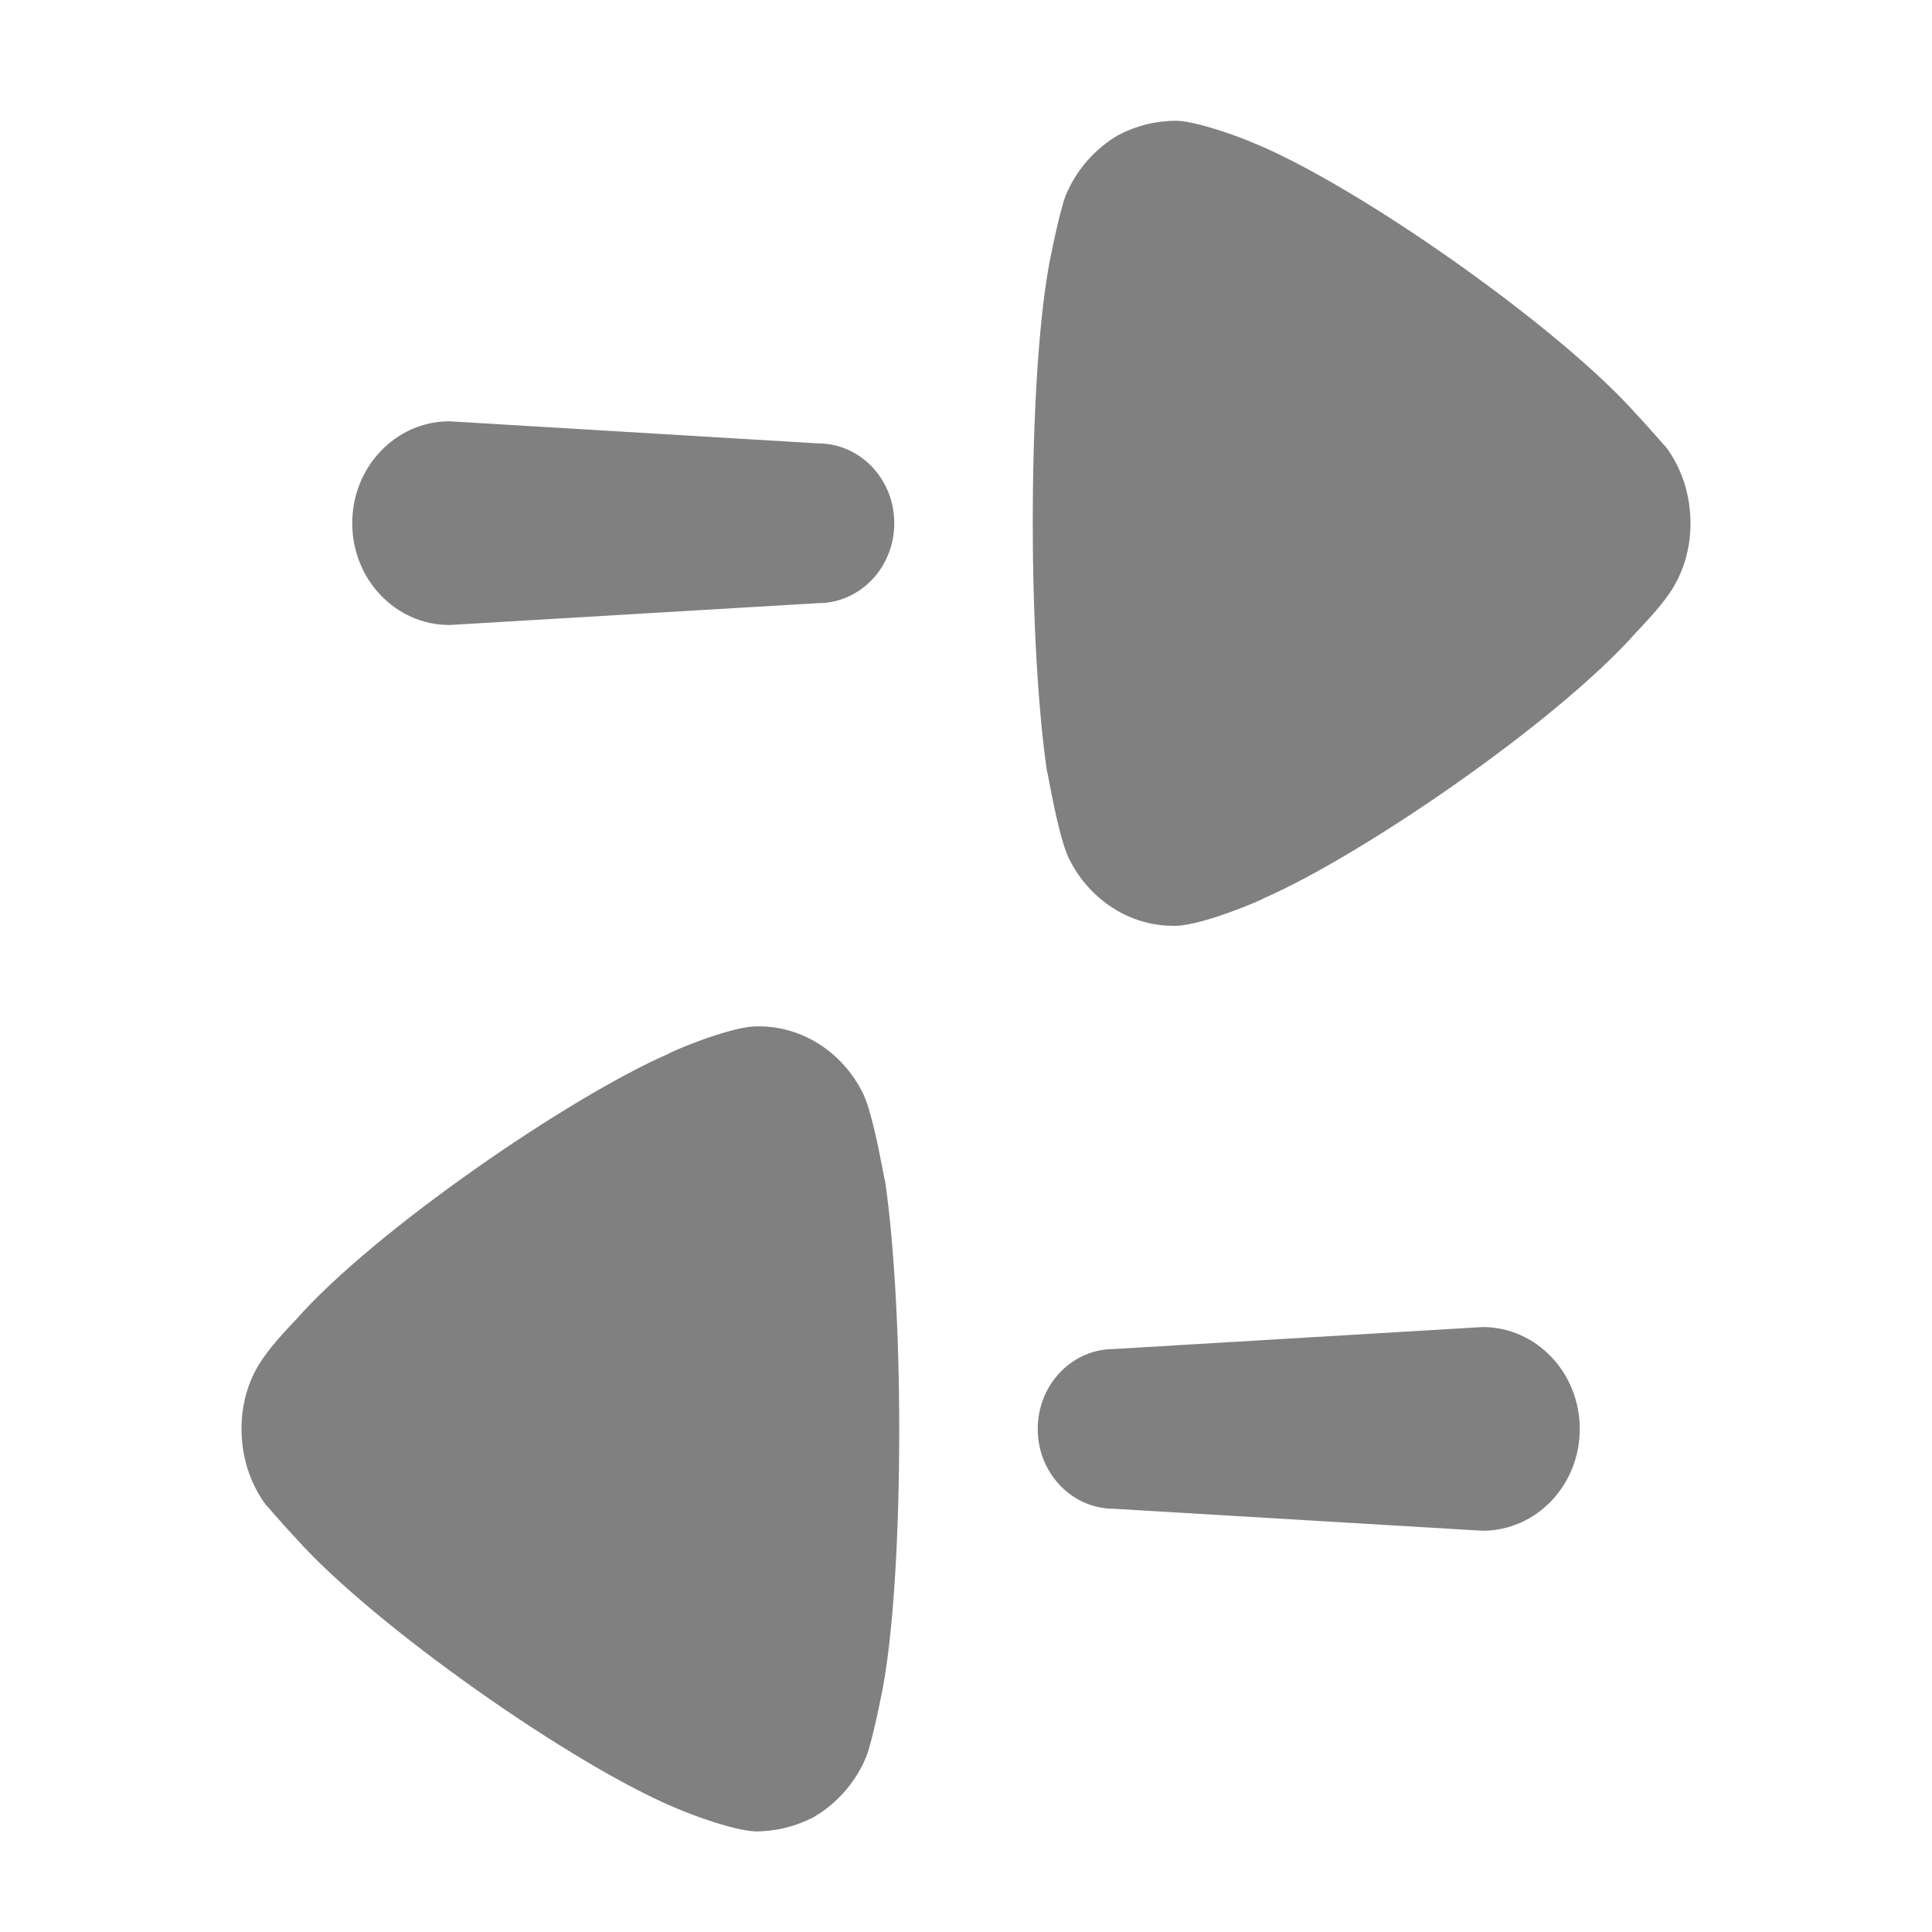 <svg width="16" height="16" viewBox="0 0 16 16" fill="none" xmlns="http://www.w3.org/2000/svg">
<path fill-rule="evenodd" clip-rule="evenodd" d="M13.815 4.929C13.735 5.046 13.551 5.236 13.551 5.236C12.901 5.973 11.284 7.083 10.464 7.44C10.464 7.447 9.976 7.658 9.744 7.667L9.713 7.667C9.358 7.667 9.025 7.455 8.855 7.115C8.785 6.975 8.719 6.634 8.688 6.47C8.677 6.416 8.671 6.38 8.669 6.378C8.599 5.893 8.553 5.147 8.553 4.329C8.553 3.47 8.599 2.693 8.684 2.214C8.684 2.206 8.769 1.769 8.824 1.623C8.909 1.413 9.064 1.235 9.257 1.121C9.411 1.04 9.574 1 9.744 1C9.922 1.007 10.255 1.129 10.386 1.186C11.253 1.542 12.909 2.709 13.543 3.421C13.614 3.496 13.688 3.58 13.739 3.638C13.767 3.67 13.788 3.694 13.799 3.705C13.93 3.883 14 4.102 14 4.337C14 4.547 13.938 4.758 13.815 4.929ZM9.225 12.495C8.876 12.495 8.594 12.199 8.594 11.834C8.594 11.468 8.876 11.172 9.225 11.172L12.278 10.99C12.723 10.99 13.083 11.368 13.083 11.834C13.083 12.3 12.723 12.677 12.278 12.677L9.225 12.495ZM7.176 14.543C7.091 14.754 6.936 14.932 6.743 15.046C6.589 15.127 6.426 15.167 6.255 15.167C6.078 15.159 5.745 15.037 5.613 14.98C4.747 14.624 3.091 13.457 2.456 12.745C2.387 12.672 2.314 12.59 2.263 12.531L2.263 12.531L2.263 12.531L2.263 12.531C2.234 12.498 2.212 12.473 2.201 12.462C2.07 12.283 2 12.065 2 11.83C2 11.619 2.062 11.408 2.186 11.238C2.265 11.12 2.449 10.931 2.449 10.931C3.098 10.193 4.716 9.084 5.536 8.727C5.536 8.719 6.023 8.508 6.255 8.5L6.286 8.5C6.643 8.5 6.975 8.711 7.145 9.051C7.215 9.191 7.28 9.531 7.312 9.696C7.323 9.751 7.329 9.786 7.331 9.788C7.401 10.274 7.447 11.019 7.447 11.838C7.447 12.696 7.401 13.474 7.316 13.952C7.316 13.96 7.231 14.397 7.176 14.543ZM7.406 4.333C7.406 3.967 7.124 3.672 6.774 3.672L3.722 3.489C3.277 3.489 2.917 3.867 2.917 4.333C2.917 4.799 3.277 5.176 3.722 5.176L6.774 4.995C7.124 4.995 7.406 4.699 7.406 4.333Z" fill="grey"/>
</svg>
